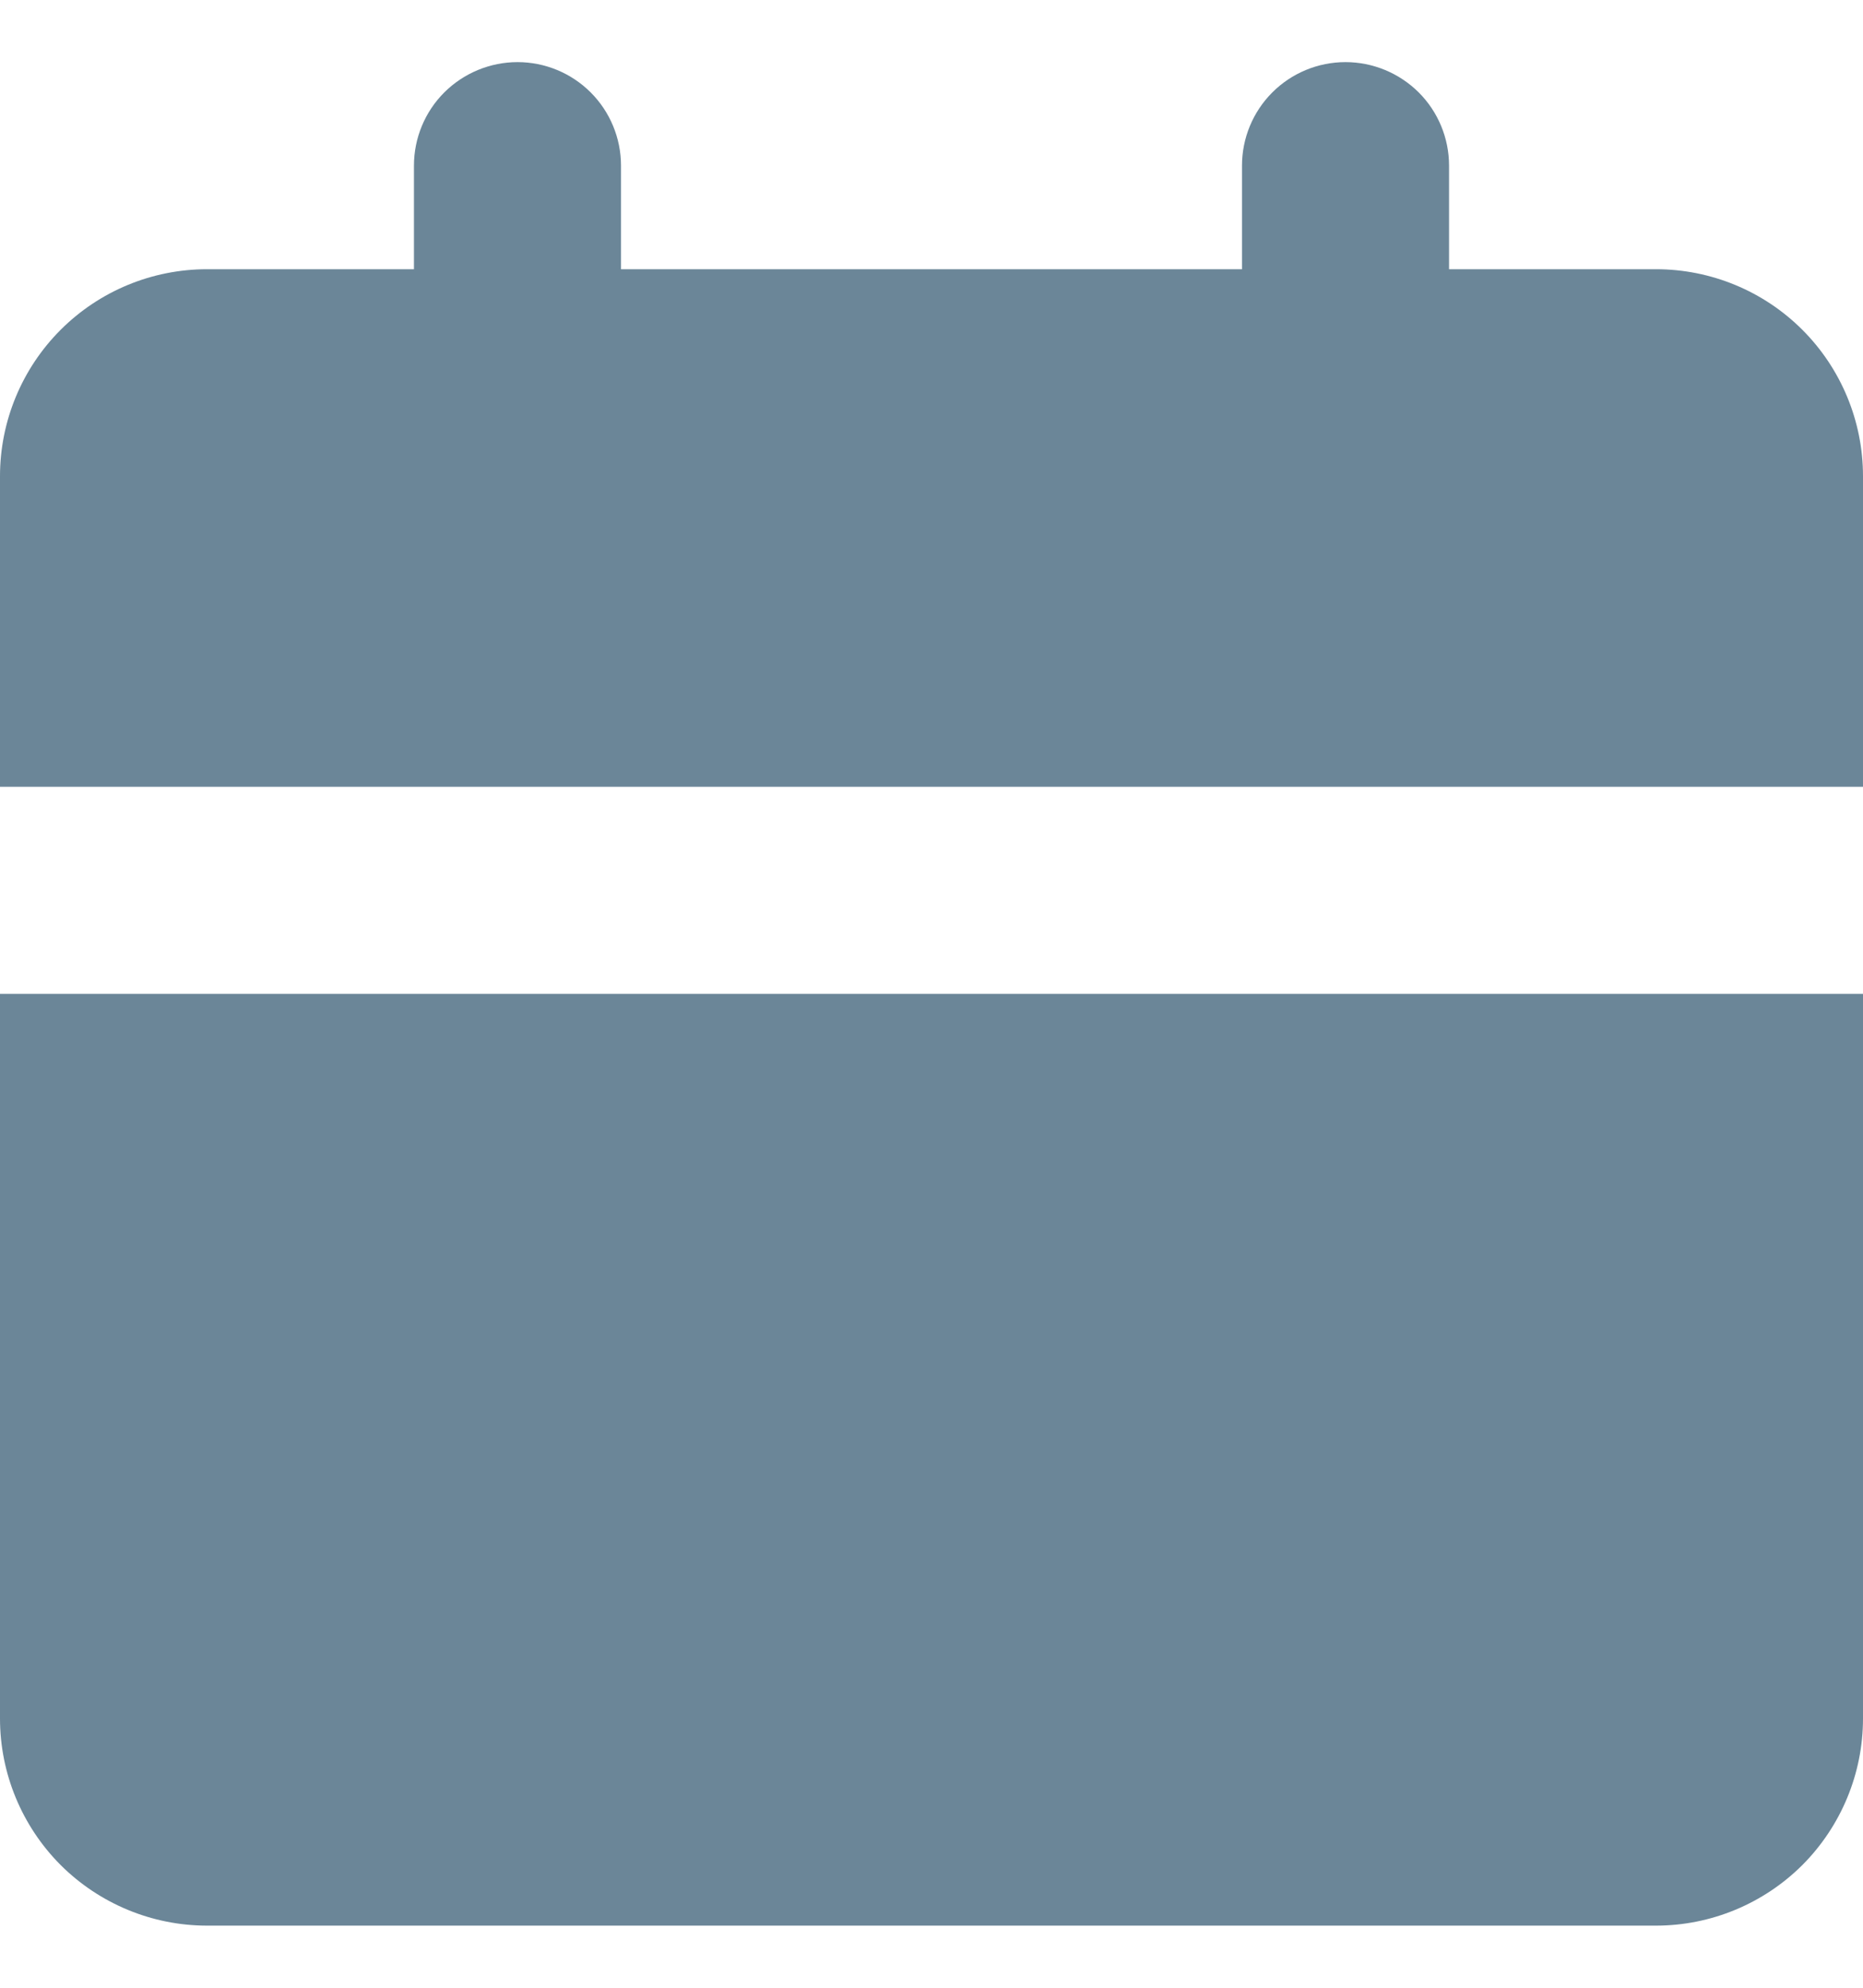 <svg width="15" height="16" viewBox="0 0 15 16" fill="none" xmlns="http://www.w3.org/2000/svg">
<path d="M11.423 0.744C11.266 0.588 11.054 0.5 10.833 0.5C10.612 0.5 10.4 0.588 10.244 0.744C10.088 0.9 10 1.112 10 1.333V2.167H5V1.333C5 1.112 4.912 0.9 4.756 0.744C4.6 0.588 4.388 0.5 4.167 0.5C3.946 0.5 3.734 0.588 3.577 0.744C3.421 0.9 3.333 1.112 3.333 1.333V2.167H1.667C1.225 2.167 0.801 2.342 0.488 2.655C0.176 2.967 0 3.391 0 3.833V6.333H15V3.833C15 3.391 14.824 2.967 14.512 2.655C14.199 2.342 13.775 2.167 13.333 2.167H11.667V1.333C11.667 1.112 11.579 0.9 11.423 0.744Z" fill="#093654" fill-opacity="0.6"/>
<path d="M15 8V13.833C15 14.275 14.824 14.699 14.512 15.012C14.199 15.324 13.775 15.5 13.333 15.5H1.667C1.225 15.5 0.801 15.324 0.488 15.012C0.176 14.699 0 14.275 0 13.833V8H15Z" fill="#093654" fill-opacity="0.6"/>
</svg>
